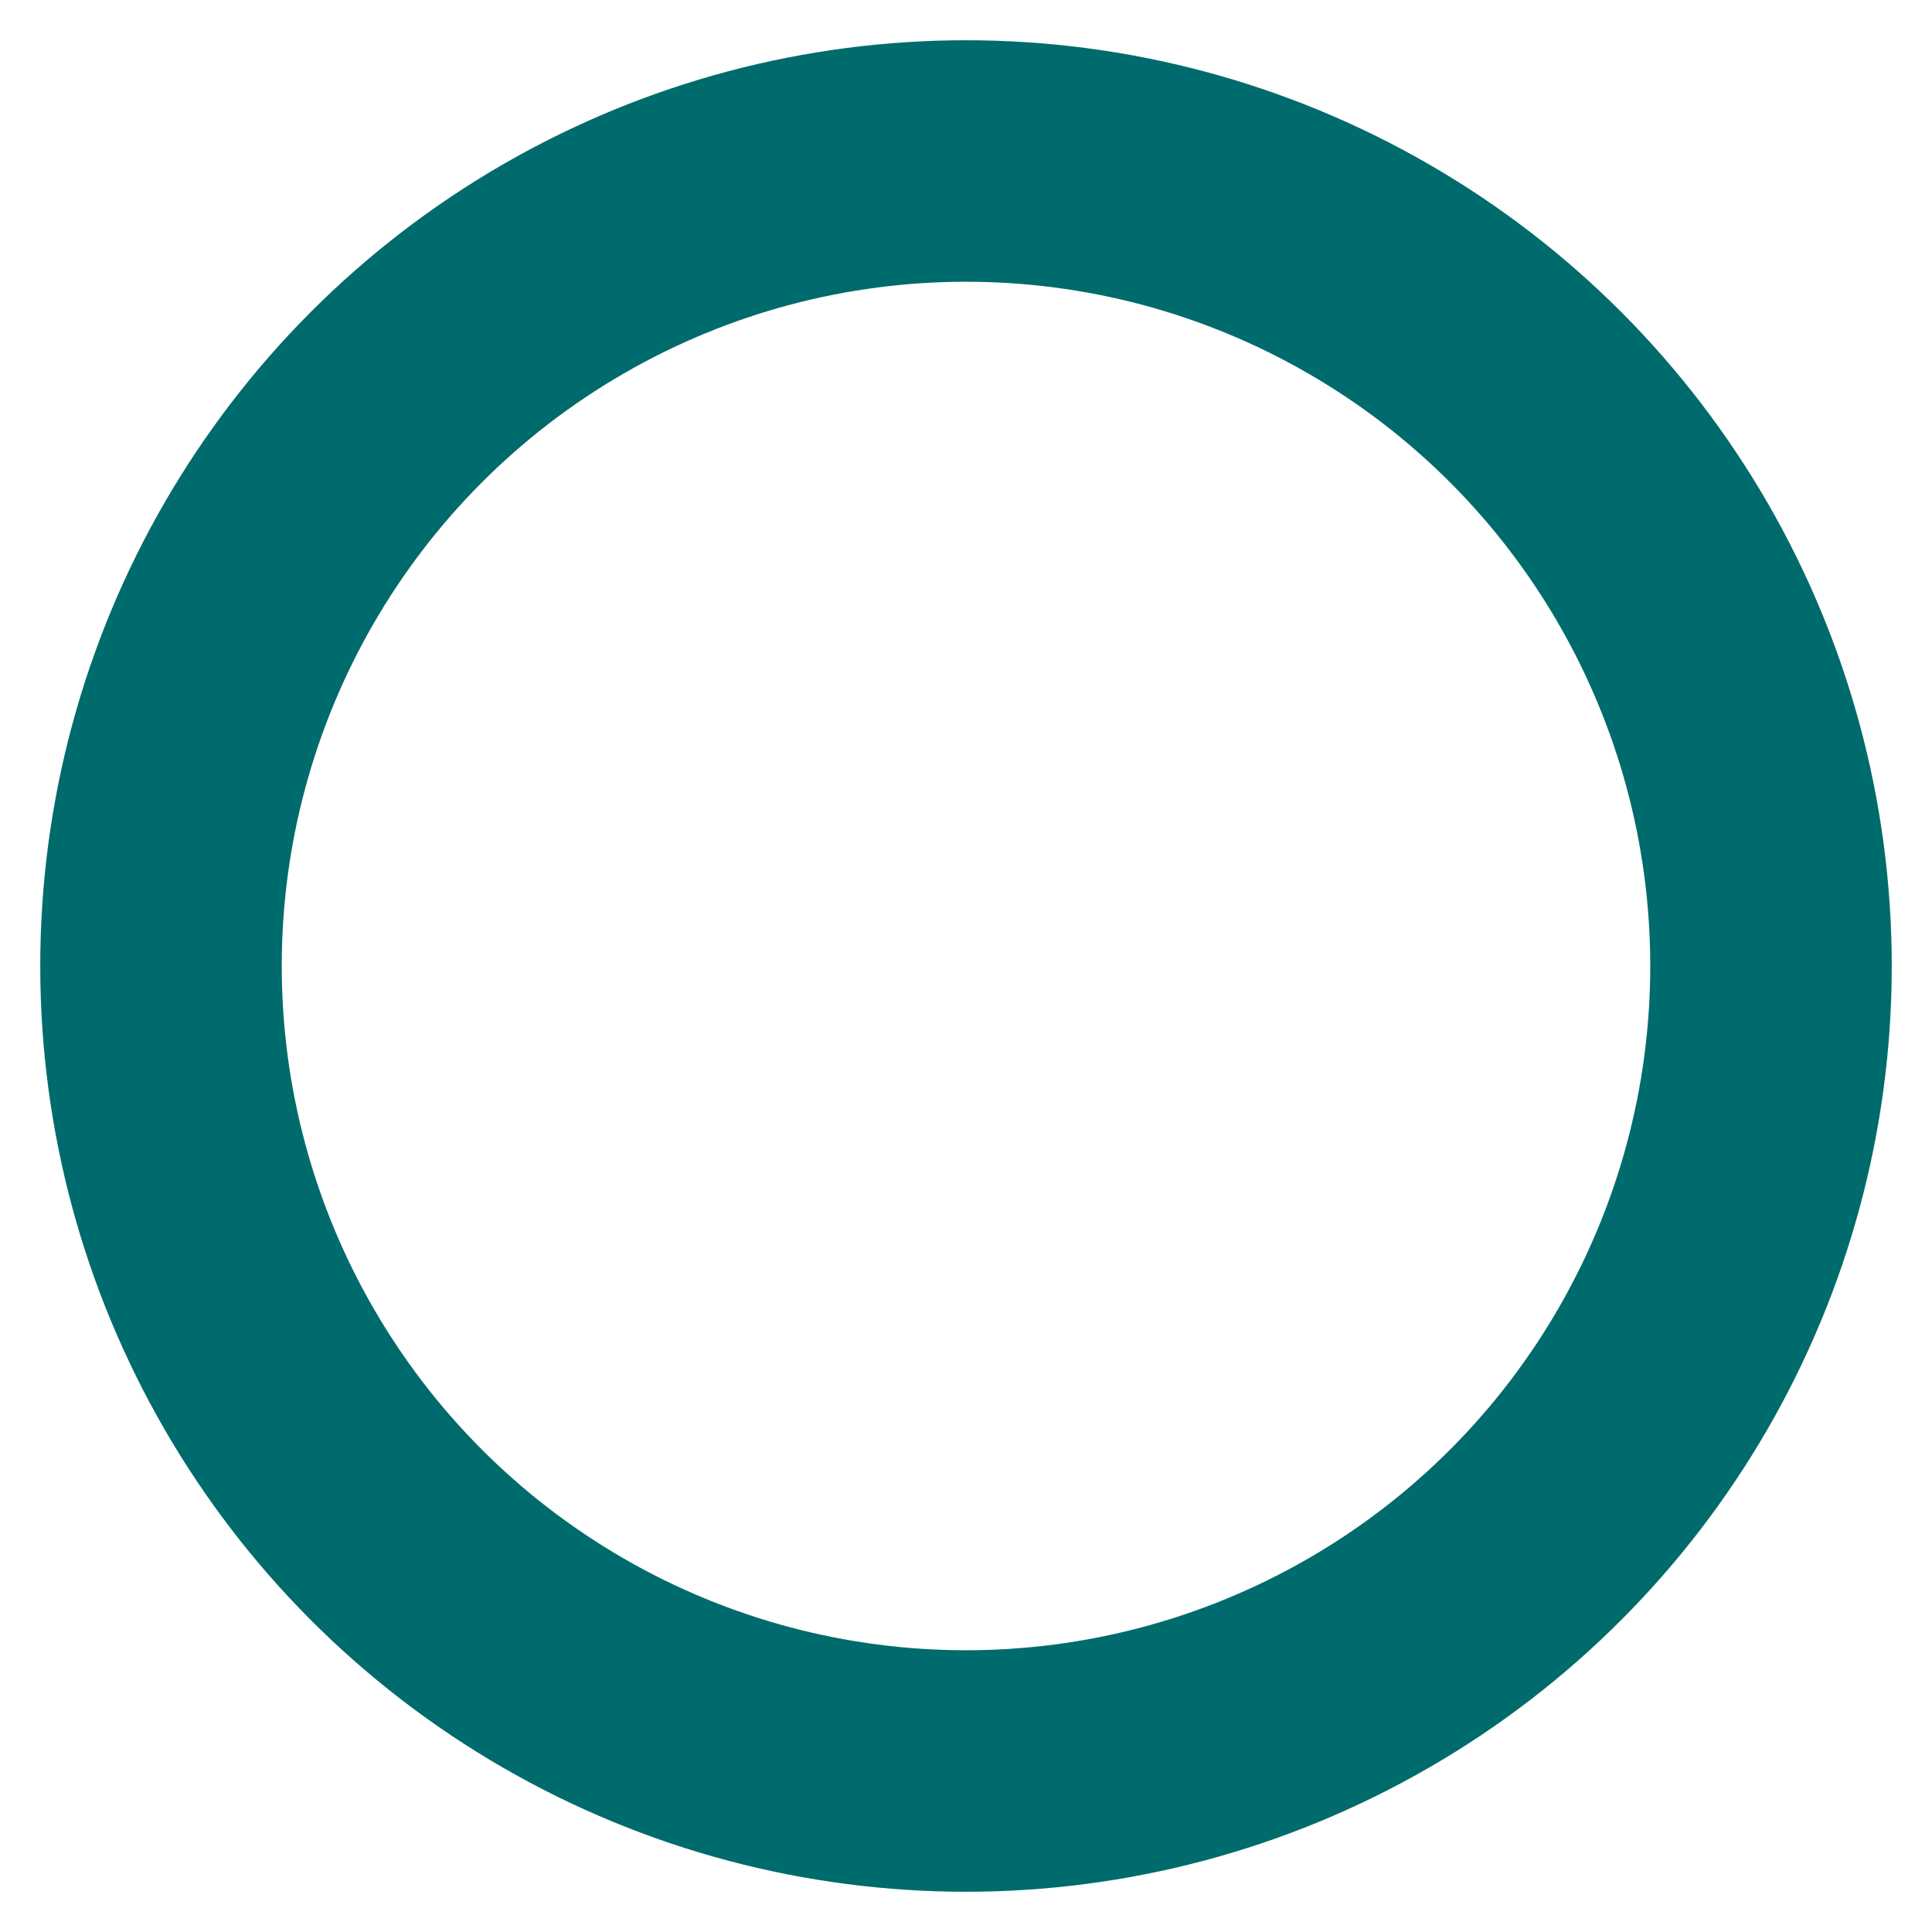 <svg xmlns="http://www.w3.org/2000/svg" width="44" height="44" viewBox="0 0 24 24" fill="none" stroke="#006B6C" stroke-width="3" stroke-linecap="round" stroke-linejoin="round" class="feather feather-circle"><circle cx="12" cy="12" r="10"></circle></svg>